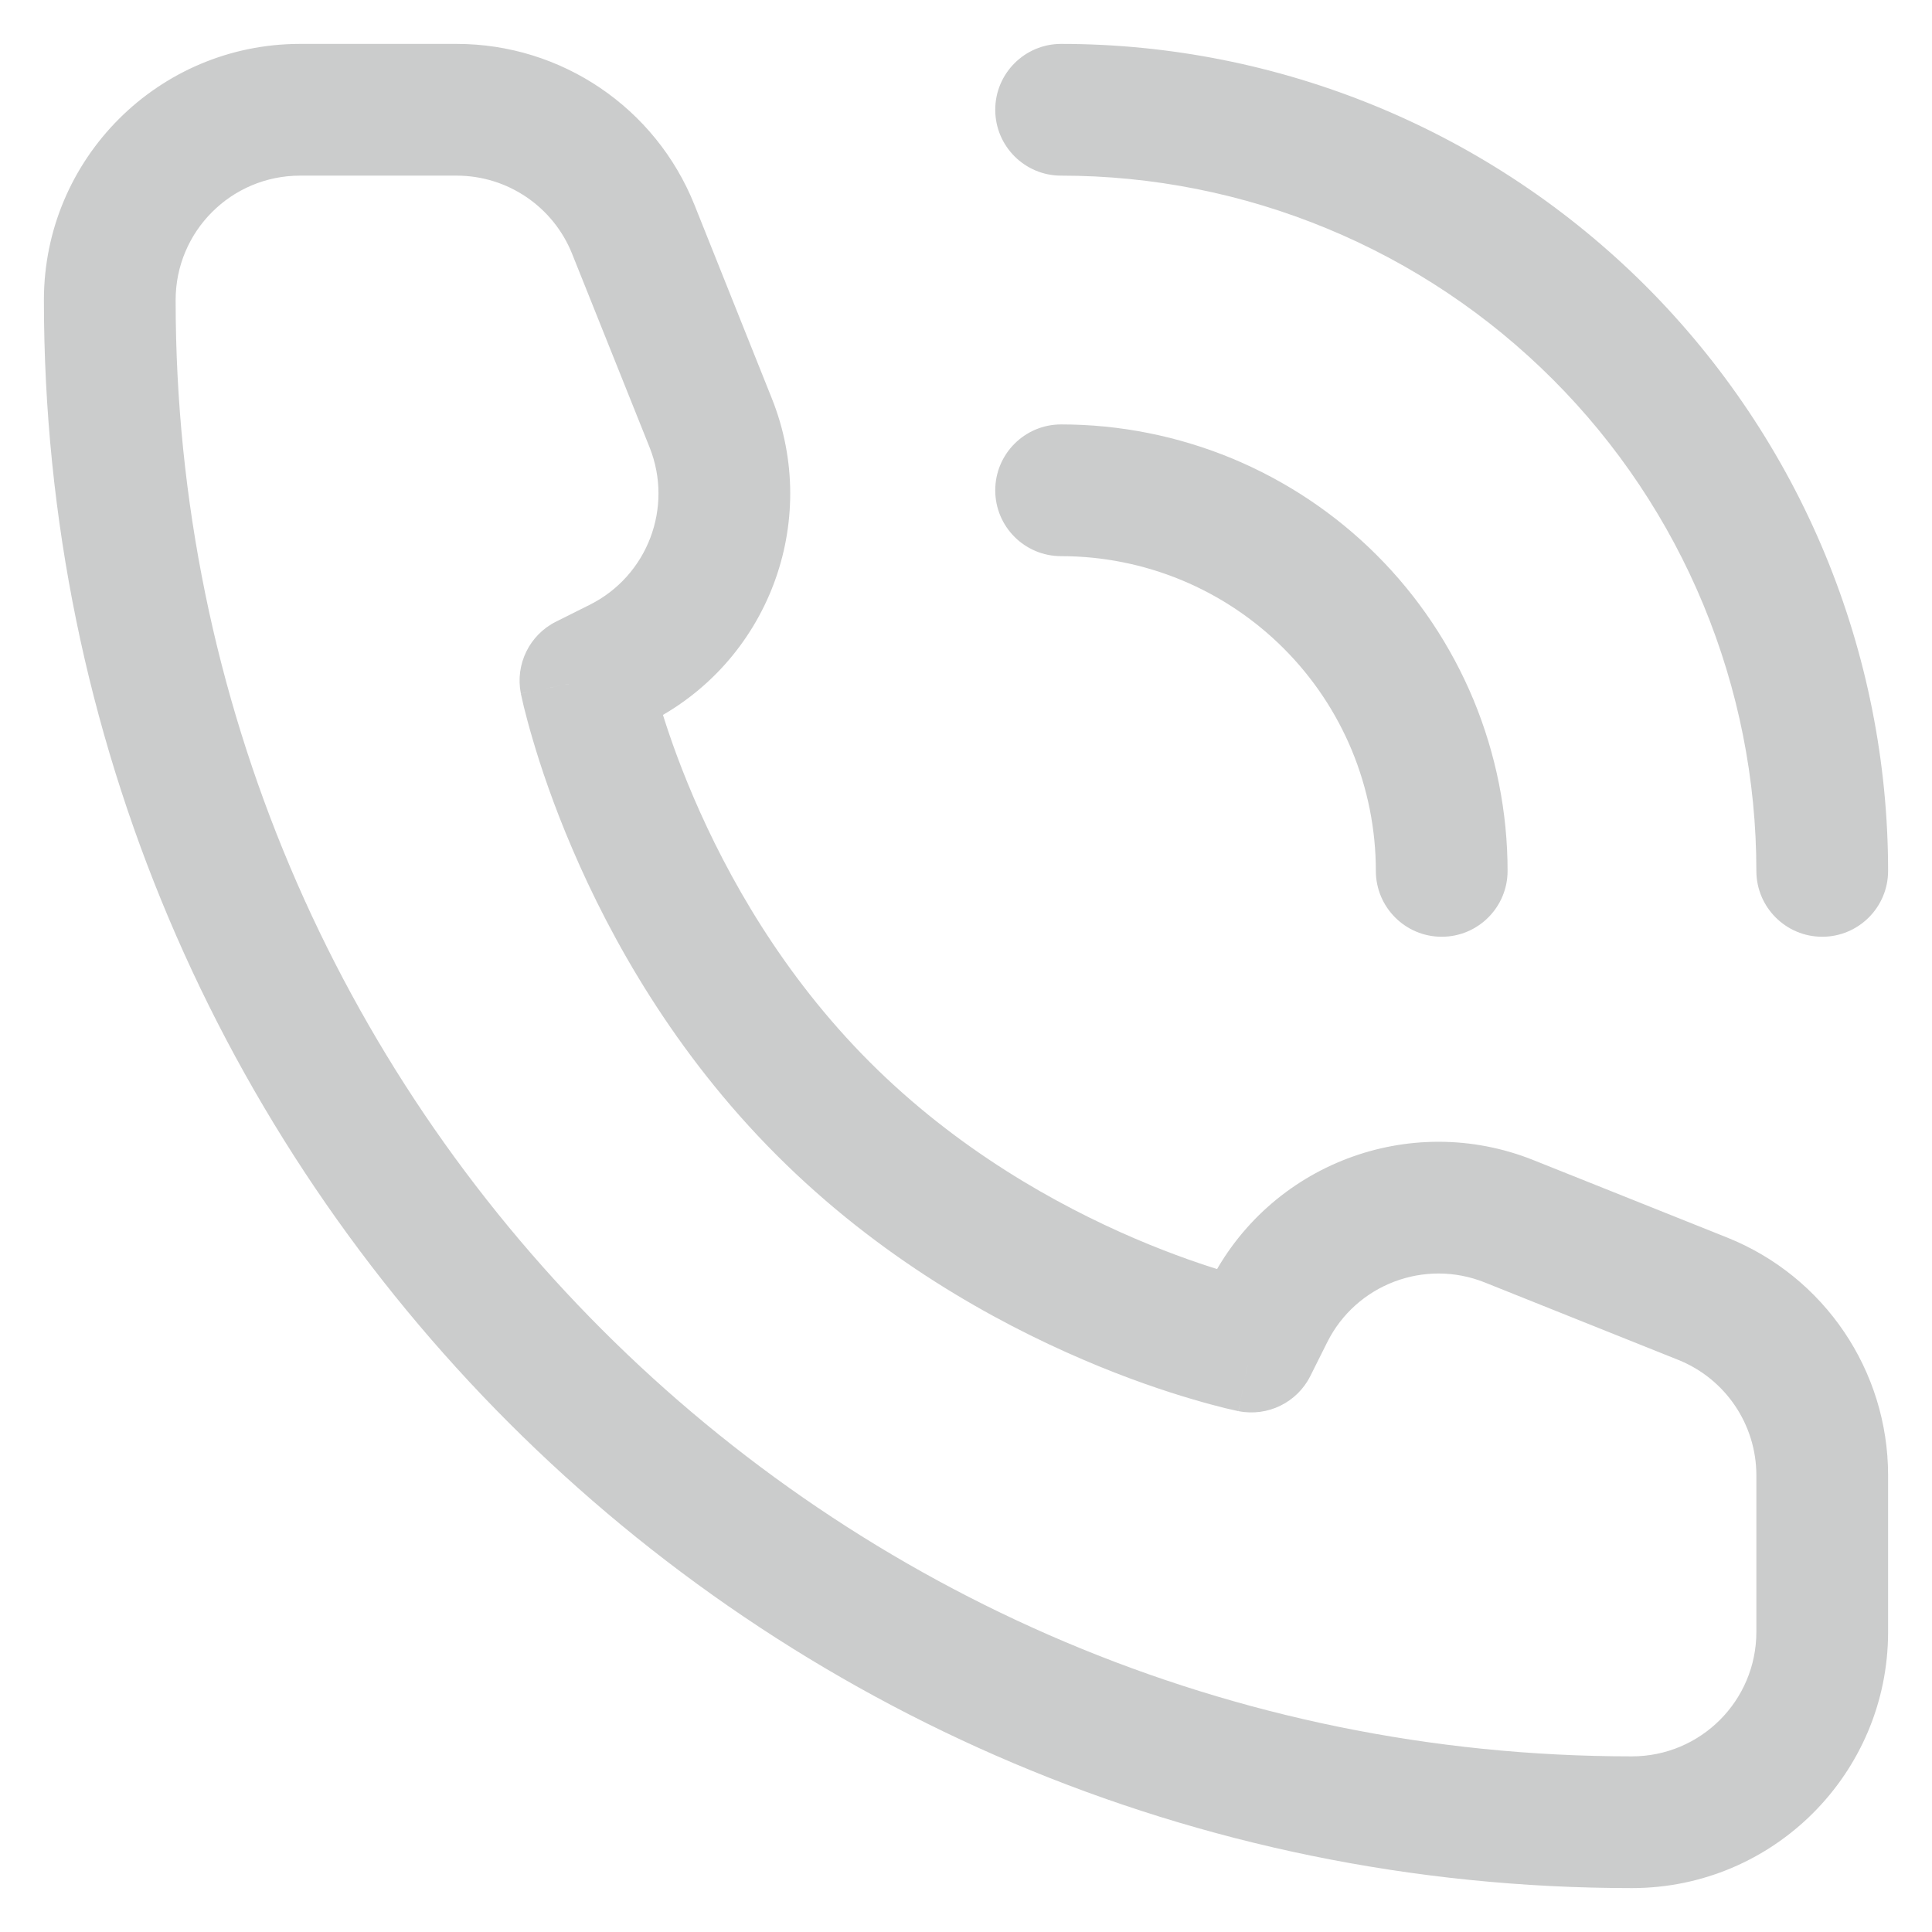 <svg width="22" height="22" viewBox="0 0 22 22" fill="none" xmlns="http://www.w3.org/2000/svg">
<path d="M14.25 15.333L14.103 16.069C14.435 16.135 14.77 15.971 14.921 15.669L14.25 15.333ZM6.667 7.75L6.331 7.079C6.029 7.23 5.865 7.565 5.931 7.897L6.667 7.75ZM7.05 7.558L7.386 8.229H7.386L7.05 7.558ZM8.093 4.816L8.789 4.537L8.093 4.816ZM7.211 2.612L6.515 2.891V2.891L7.211 2.612ZM19.388 14.789L19.11 15.485L19.388 14.789ZM17.184 13.907L17.463 13.211H17.463L17.184 13.907ZM14.442 14.95L15.113 15.285V15.285L14.442 14.95ZM15.667 9.917C15.667 10.331 16.003 10.667 16.417 10.667C16.831 10.667 17.167 10.331 17.167 9.917H15.667ZM16.087 8.258L16.78 7.971L16.087 8.258ZM13.742 5.913L14.029 5.22L13.742 5.913ZM12.083 4.833C11.669 4.833 11.333 5.169 11.333 5.583C11.333 5.998 11.669 6.333 12.083 6.333V4.833ZM20 9.917C20 10.331 20.336 10.667 20.75 10.667C21.164 10.667 21.5 10.331 21.5 9.917H20ZM20.09 6.6L20.783 6.313V6.313L20.09 6.6ZM15.4 1.91L15.687 1.217L15.687 1.217L15.4 1.91ZM12.083 0.5C11.669 0.5 11.333 0.836 11.333 1.25C11.333 1.664 11.669 2 12.083 2V0.5ZM20 16.8V18.583H21.5V16.8H20ZM3.417 2H5.2V0.5H3.417V2ZM14.25 15.333C14.397 14.598 14.397 14.598 14.398 14.598C14.398 14.598 14.398 14.598 14.398 14.598C14.398 14.598 14.398 14.598 14.398 14.598C14.399 14.598 14.399 14.598 14.399 14.598C14.399 14.598 14.398 14.598 14.396 14.598C14.394 14.597 14.388 14.596 14.381 14.594C14.365 14.591 14.34 14.585 14.307 14.577C14.239 14.561 14.136 14.534 14.005 14.495C13.741 14.418 13.363 14.292 12.92 14.102C12.032 13.721 10.902 13.092 9.905 12.095L8.845 13.155C10.014 14.325 11.322 15.049 12.33 15.481C12.835 15.698 13.27 15.843 13.581 15.934C13.737 15.98 13.863 16.013 13.952 16.035C13.997 16.045 14.032 16.053 14.057 16.059C14.07 16.062 14.08 16.064 14.088 16.066C14.092 16.067 14.095 16.067 14.097 16.068C14.099 16.068 14.1 16.068 14.101 16.068C14.101 16.068 14.101 16.069 14.102 16.069C14.102 16.069 14.102 16.069 14.102 16.069C14.103 16.069 14.103 16.069 14.25 15.333ZM9.905 12.095C8.908 11.098 8.279 9.968 7.898 9.08C7.708 8.637 7.582 8.259 7.505 7.995C7.466 7.864 7.439 7.761 7.423 7.693C7.415 7.66 7.409 7.635 7.406 7.619C7.404 7.612 7.403 7.606 7.402 7.604C7.402 7.602 7.402 7.601 7.402 7.601C7.402 7.601 7.402 7.601 7.402 7.602C7.402 7.602 7.402 7.602 7.402 7.602C7.402 7.602 7.402 7.602 7.402 7.603C7.402 7.603 7.402 7.603 6.667 7.75C5.931 7.897 5.931 7.897 5.931 7.898C5.931 7.898 5.931 7.898 5.931 7.898C5.932 7.898 5.932 7.899 5.932 7.899C5.932 7.9 5.932 7.901 5.932 7.903C5.933 7.905 5.934 7.908 5.934 7.912C5.936 7.92 5.938 7.93 5.941 7.943C5.947 7.968 5.955 8.003 5.965 8.048C5.987 8.137 6.02 8.263 6.066 8.419C6.157 8.73 6.302 9.165 6.519 9.67C6.951 10.678 7.675 11.986 8.845 13.155L9.905 12.095ZM7.002 8.421L7.386 8.229L6.715 6.887L6.331 7.079L7.002 8.421ZM8.789 4.537L7.908 2.333L6.515 2.891L7.397 5.094L8.789 4.537ZM19.667 14.092L17.463 13.211L16.906 14.603L19.11 15.485L19.667 14.092ZM13.771 14.614L13.579 14.998L14.921 15.669L15.113 15.285L13.771 14.614ZM17.463 13.211C16.055 12.647 14.449 13.258 13.771 14.614L15.113 15.285C15.442 14.626 16.222 14.33 16.906 14.603L17.463 13.211ZM7.386 8.229C8.742 7.551 9.353 5.946 8.789 4.537L7.397 5.094C7.67 5.778 7.374 6.558 6.715 6.887L7.386 8.229ZM5.2 2C5.779 2 6.3 2.353 6.515 2.891L7.908 2.333C7.465 1.226 6.392 0.5 5.2 0.5V2ZM21.5 16.8C21.5 15.608 20.774 14.535 19.667 14.092L19.11 15.485C19.647 15.7 20 16.221 20 16.8H21.5ZM18.583 20C9.425 20 2 12.575 2 3.417H0.5C0.5 13.404 8.596 21.5 18.583 21.5V20ZM18.583 21.5C20.194 21.5 21.5 20.194 21.5 18.583H20C20 19.366 19.366 20 18.583 20V21.5ZM2 3.417C2 2.634 2.634 2 3.417 2V0.5C1.806 0.5 0.5 1.806 0.5 3.417H2ZM17.167 9.917C17.167 9.249 17.035 8.588 16.78 7.971L15.394 8.545C15.574 8.98 15.667 9.446 15.667 9.917H17.167ZM16.78 7.971C16.524 7.355 16.15 6.794 15.678 6.322L14.617 7.383C14.95 7.716 15.214 8.111 15.394 8.545L16.78 7.971ZM15.678 6.322C15.206 5.85 14.645 5.476 14.029 5.22L13.455 6.606C13.889 6.786 14.284 7.05 14.617 7.383L15.678 6.322ZM14.029 5.22C13.412 4.965 12.751 4.833 12.083 4.833V6.333C12.554 6.333 13.02 6.426 13.455 6.606L14.029 5.22ZM21.5 9.917C21.5 8.68 21.256 7.456 20.783 6.313L19.397 6.887C19.795 7.848 20 8.877 20 9.917H21.5ZM20.783 6.313C20.31 5.171 19.616 4.133 18.742 3.258L17.681 4.319C18.416 5.054 19 5.927 19.397 6.887L20.783 6.313ZM18.742 3.258C17.867 2.384 16.829 1.69 15.687 1.217L15.113 2.603C16.073 3 16.946 3.584 17.681 4.319L18.742 3.258ZM15.687 1.217C14.544 0.744 13.32 0.5 12.083 0.5V2C13.123 2 14.152 2.205 15.113 2.603L15.687 1.217Z" fill="#797C7B" fill-opacity="0.39"/>
</svg>
